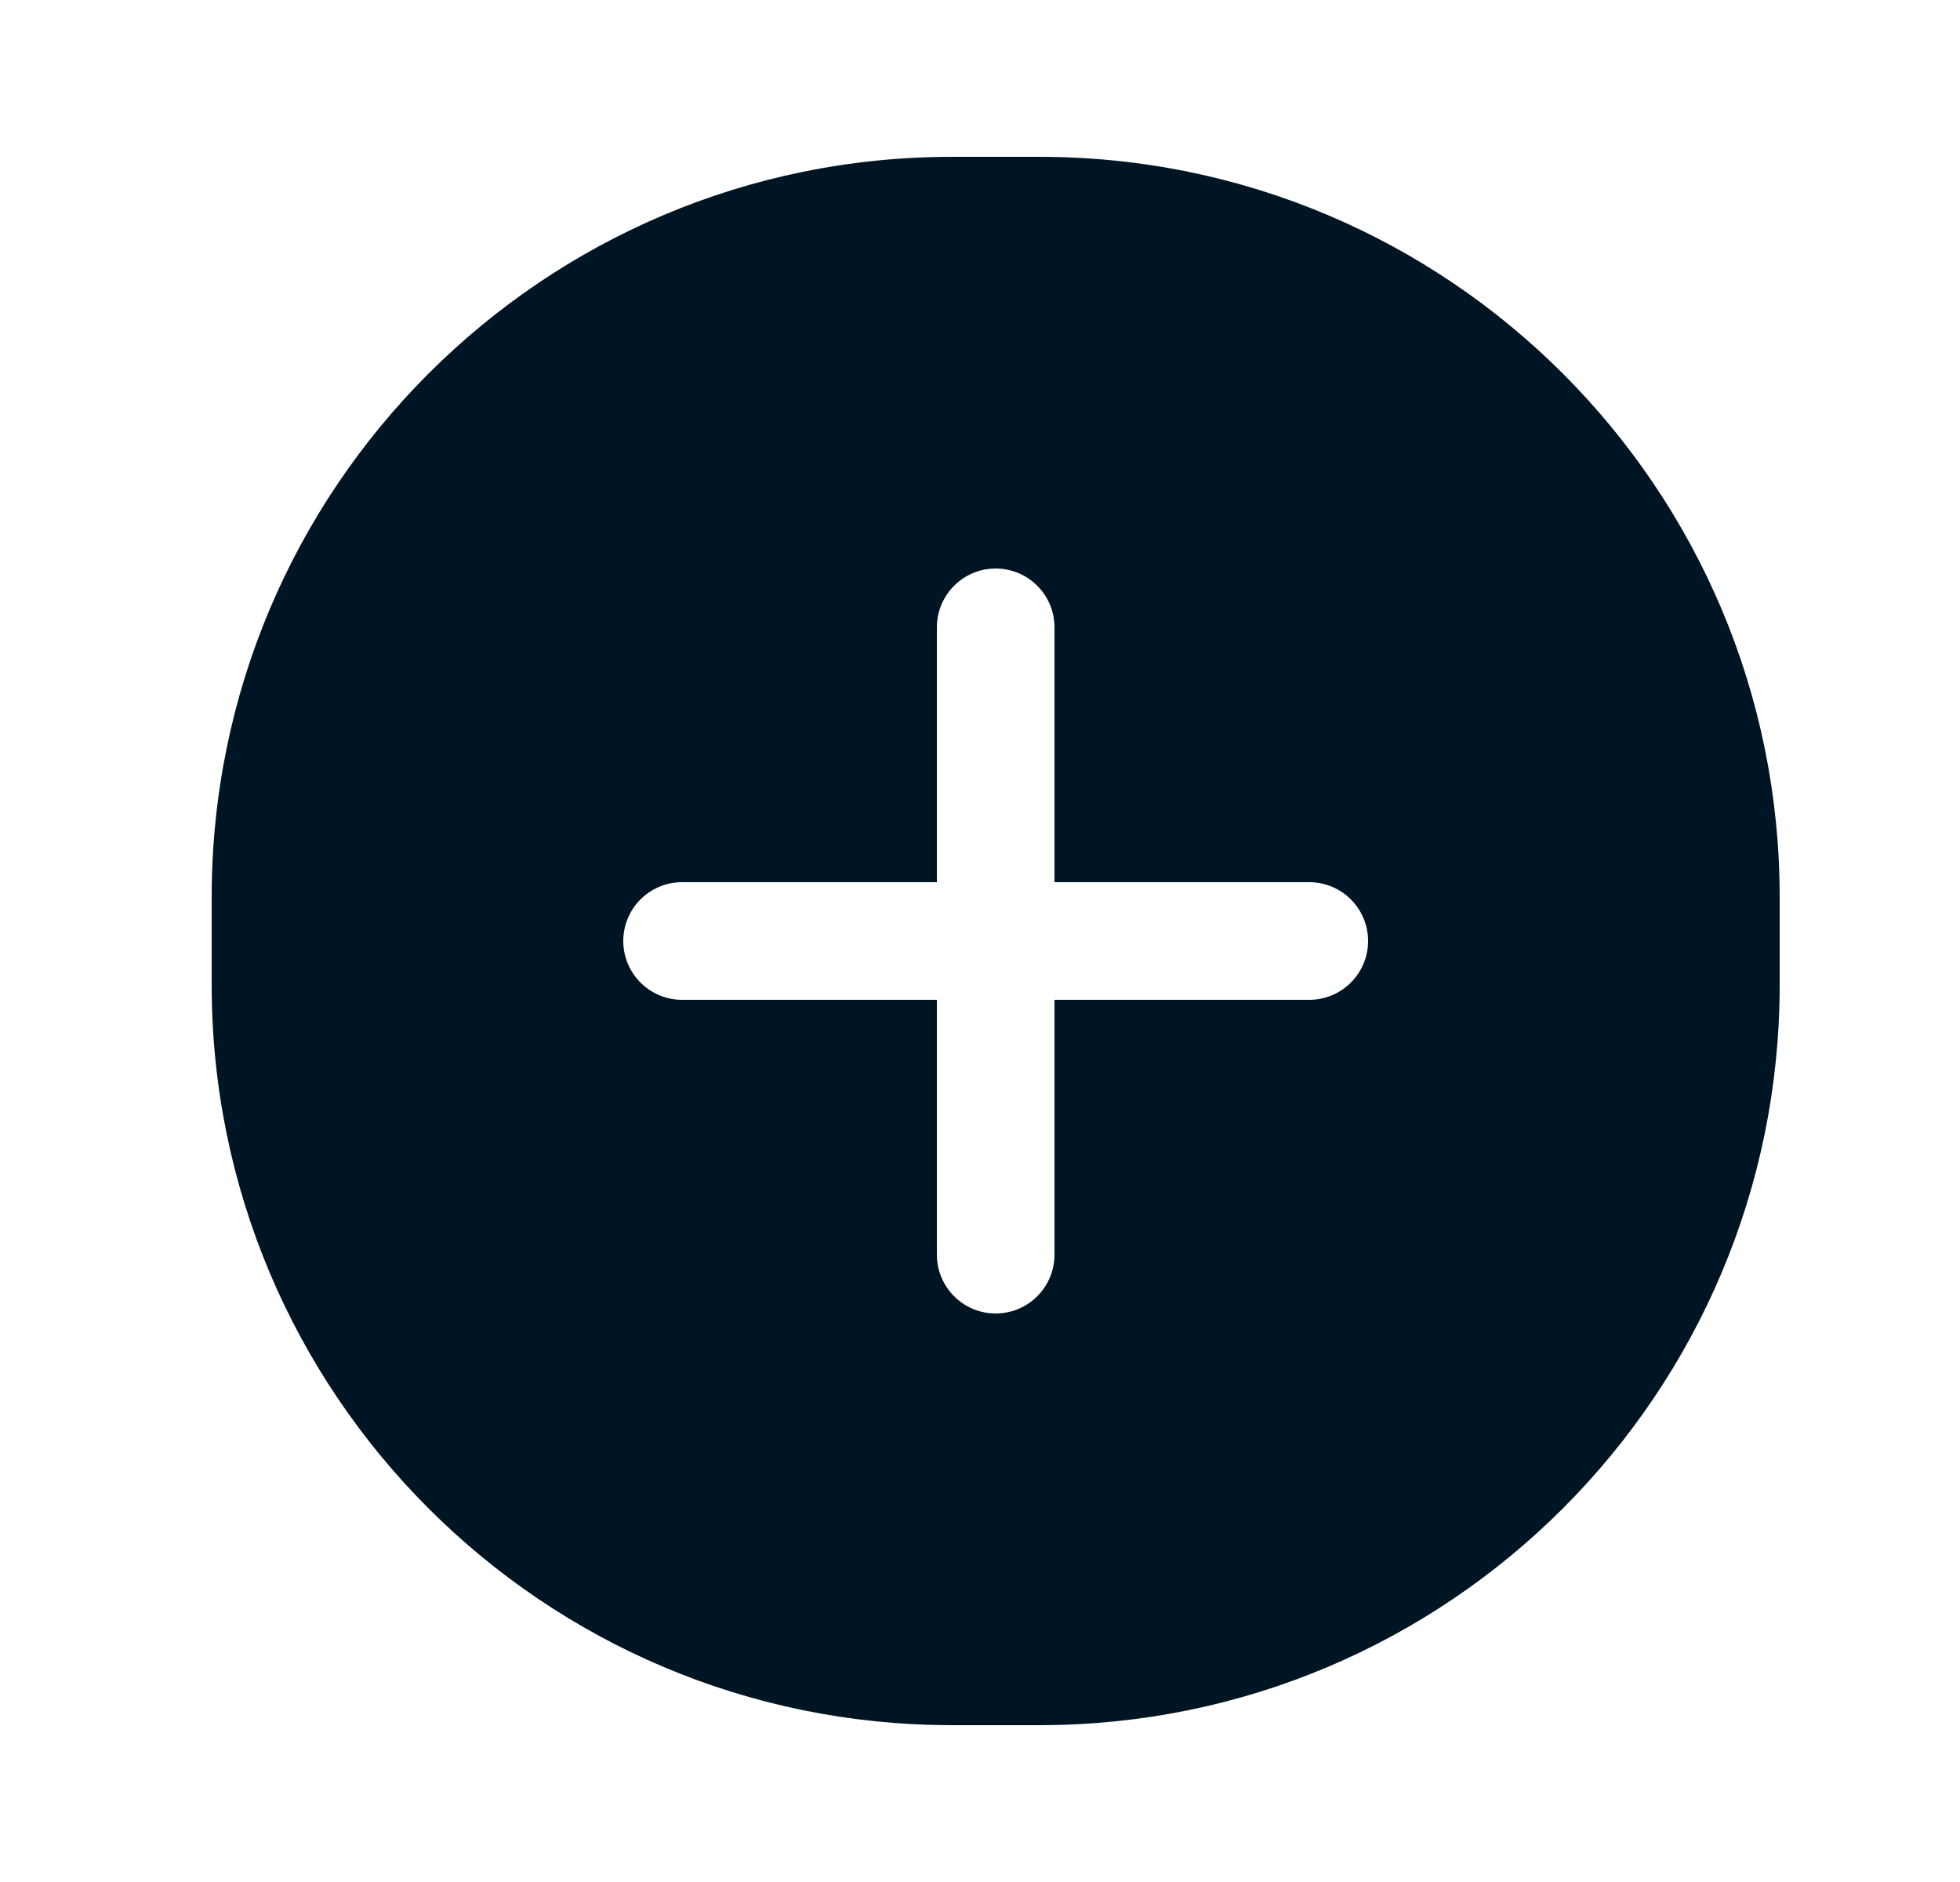 <svg width="25" height="24" viewBox="0 0 25 24" fill="none" xmlns="http://www.w3.org/2000/svg">
<g id="Interface essential/Pluse ellipse">
<path id="Icon" fill-rule="evenodd" clip-rule="evenodd" d="M12.14 2H13.26C18.474 2 22.7 6.226 22.7 11.44V12.56C22.7 17.774 18.474 22 13.26 22H12.14C6.927 22 2.7 17.774 2.7 12.56V11.44C2.7 6.226 6.927 2 12.14 2ZM13.45 12.75H16.7C17.114 12.75 17.45 12.414 17.45 12C17.45 11.586 17.114 11.25 16.7 11.25H13.45V8C13.45 7.586 13.114 7.25 12.7 7.25C12.286 7.25 11.95 7.586 11.95 8V11.25H8.7C8.286 11.25 7.95 11.586 7.95 12C7.95 12.414 8.286 12.75 8.7 12.75H11.95V16C11.95 16.414 12.286 16.75 12.7 16.75C13.114 16.75 13.45 16.414 13.45 16V12.75Z" fill="#001524"/>
</g>
</svg>
